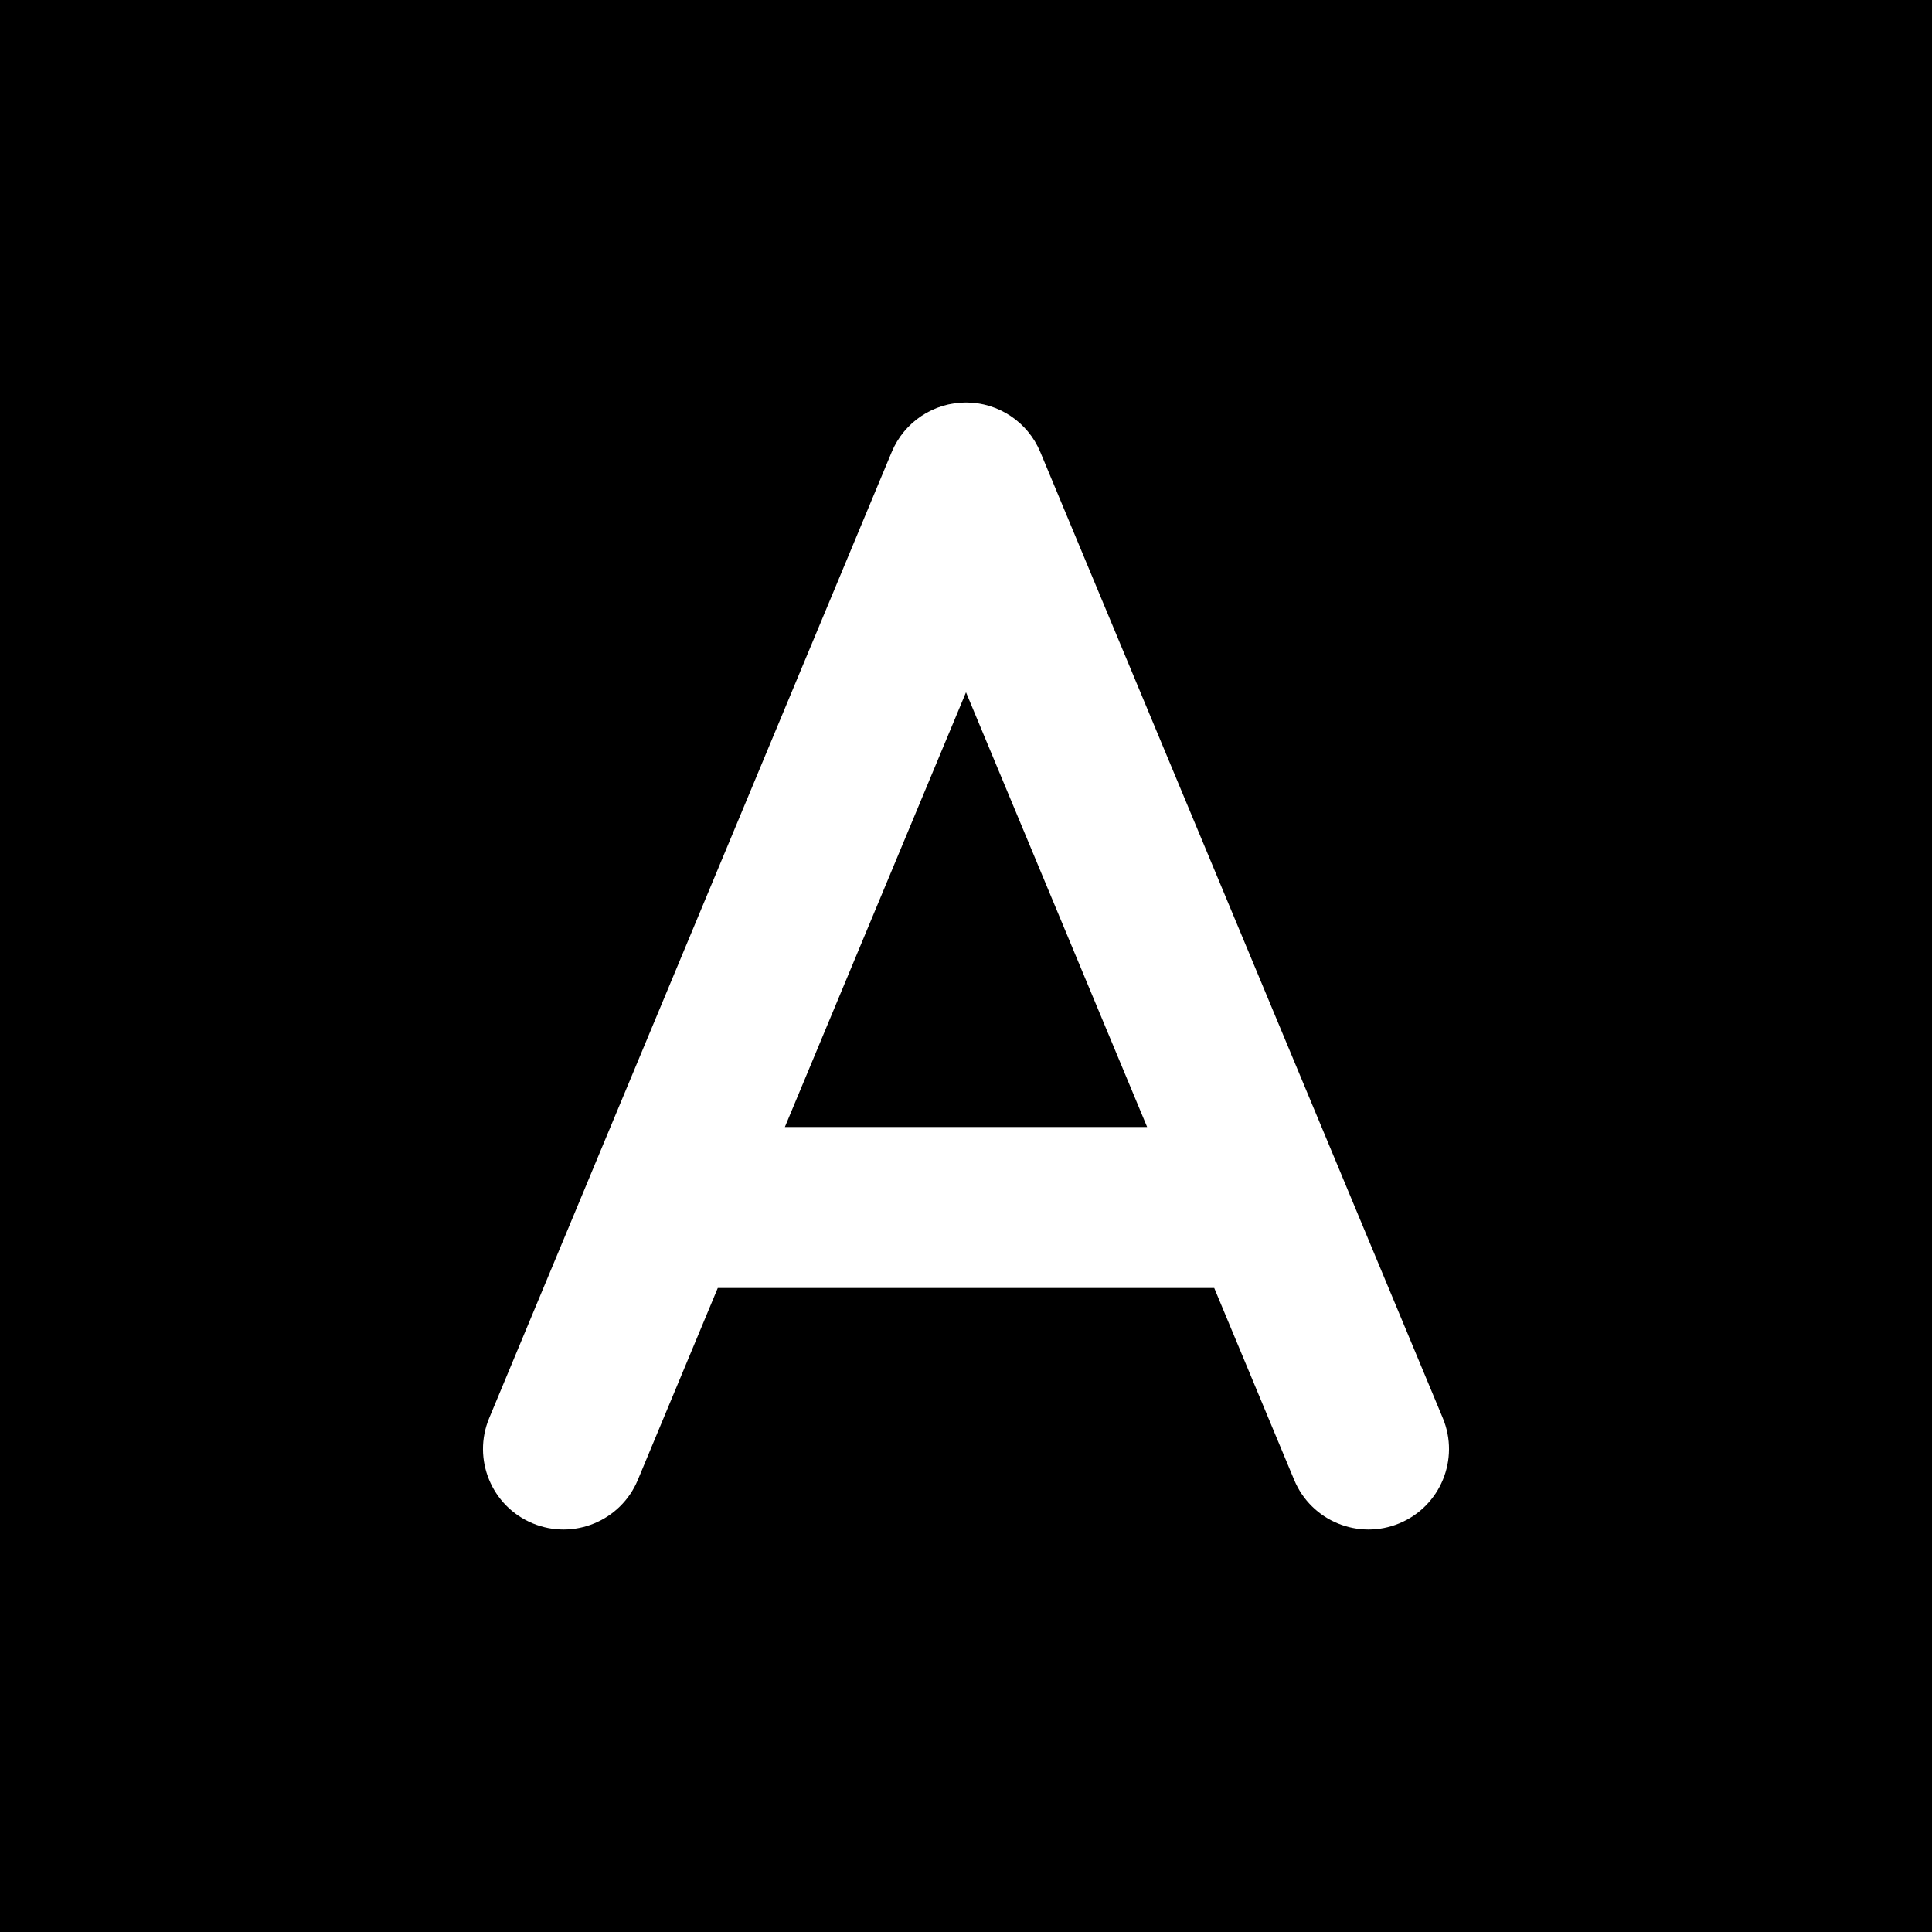 <svg width="48" height="48" viewBox="0 0 48 48" fill="none" xmlns="http://www.w3.org/2000/svg">
<g clip-path="url(#clip0_2161_807)">
<path d="M24 17.2L28.5 28H19.5L24 17.2Z" fill="black"/>
<path fill-rule="evenodd" clip-rule="evenodd" d="M48 0H0V48H48V0ZM25.846 11.231C25.536 10.486 24.807 10 24 10C23.193 10 22.464 10.486 22.154 11.231L14.671 29.189C14.659 29.217 14.647 29.245 14.636 29.274L12.154 35.231C11.729 36.25 12.211 37.421 13.231 37.846C14.25 38.271 15.421 37.789 15.846 36.769L17.833 32H30.167L32.154 36.769C32.579 37.789 33.75 38.271 34.769 37.846C35.789 37.421 36.271 36.25 35.846 35.231L33.364 29.274C33.353 29.245 33.341 29.217 33.329 29.189L25.846 11.231Z" fill="black"/>
</g>
<defs>
<clipPath id="clip0_2161_807">
<rect width="48" height="48" fill="white"/>
</clipPath>
</defs>
</svg>
